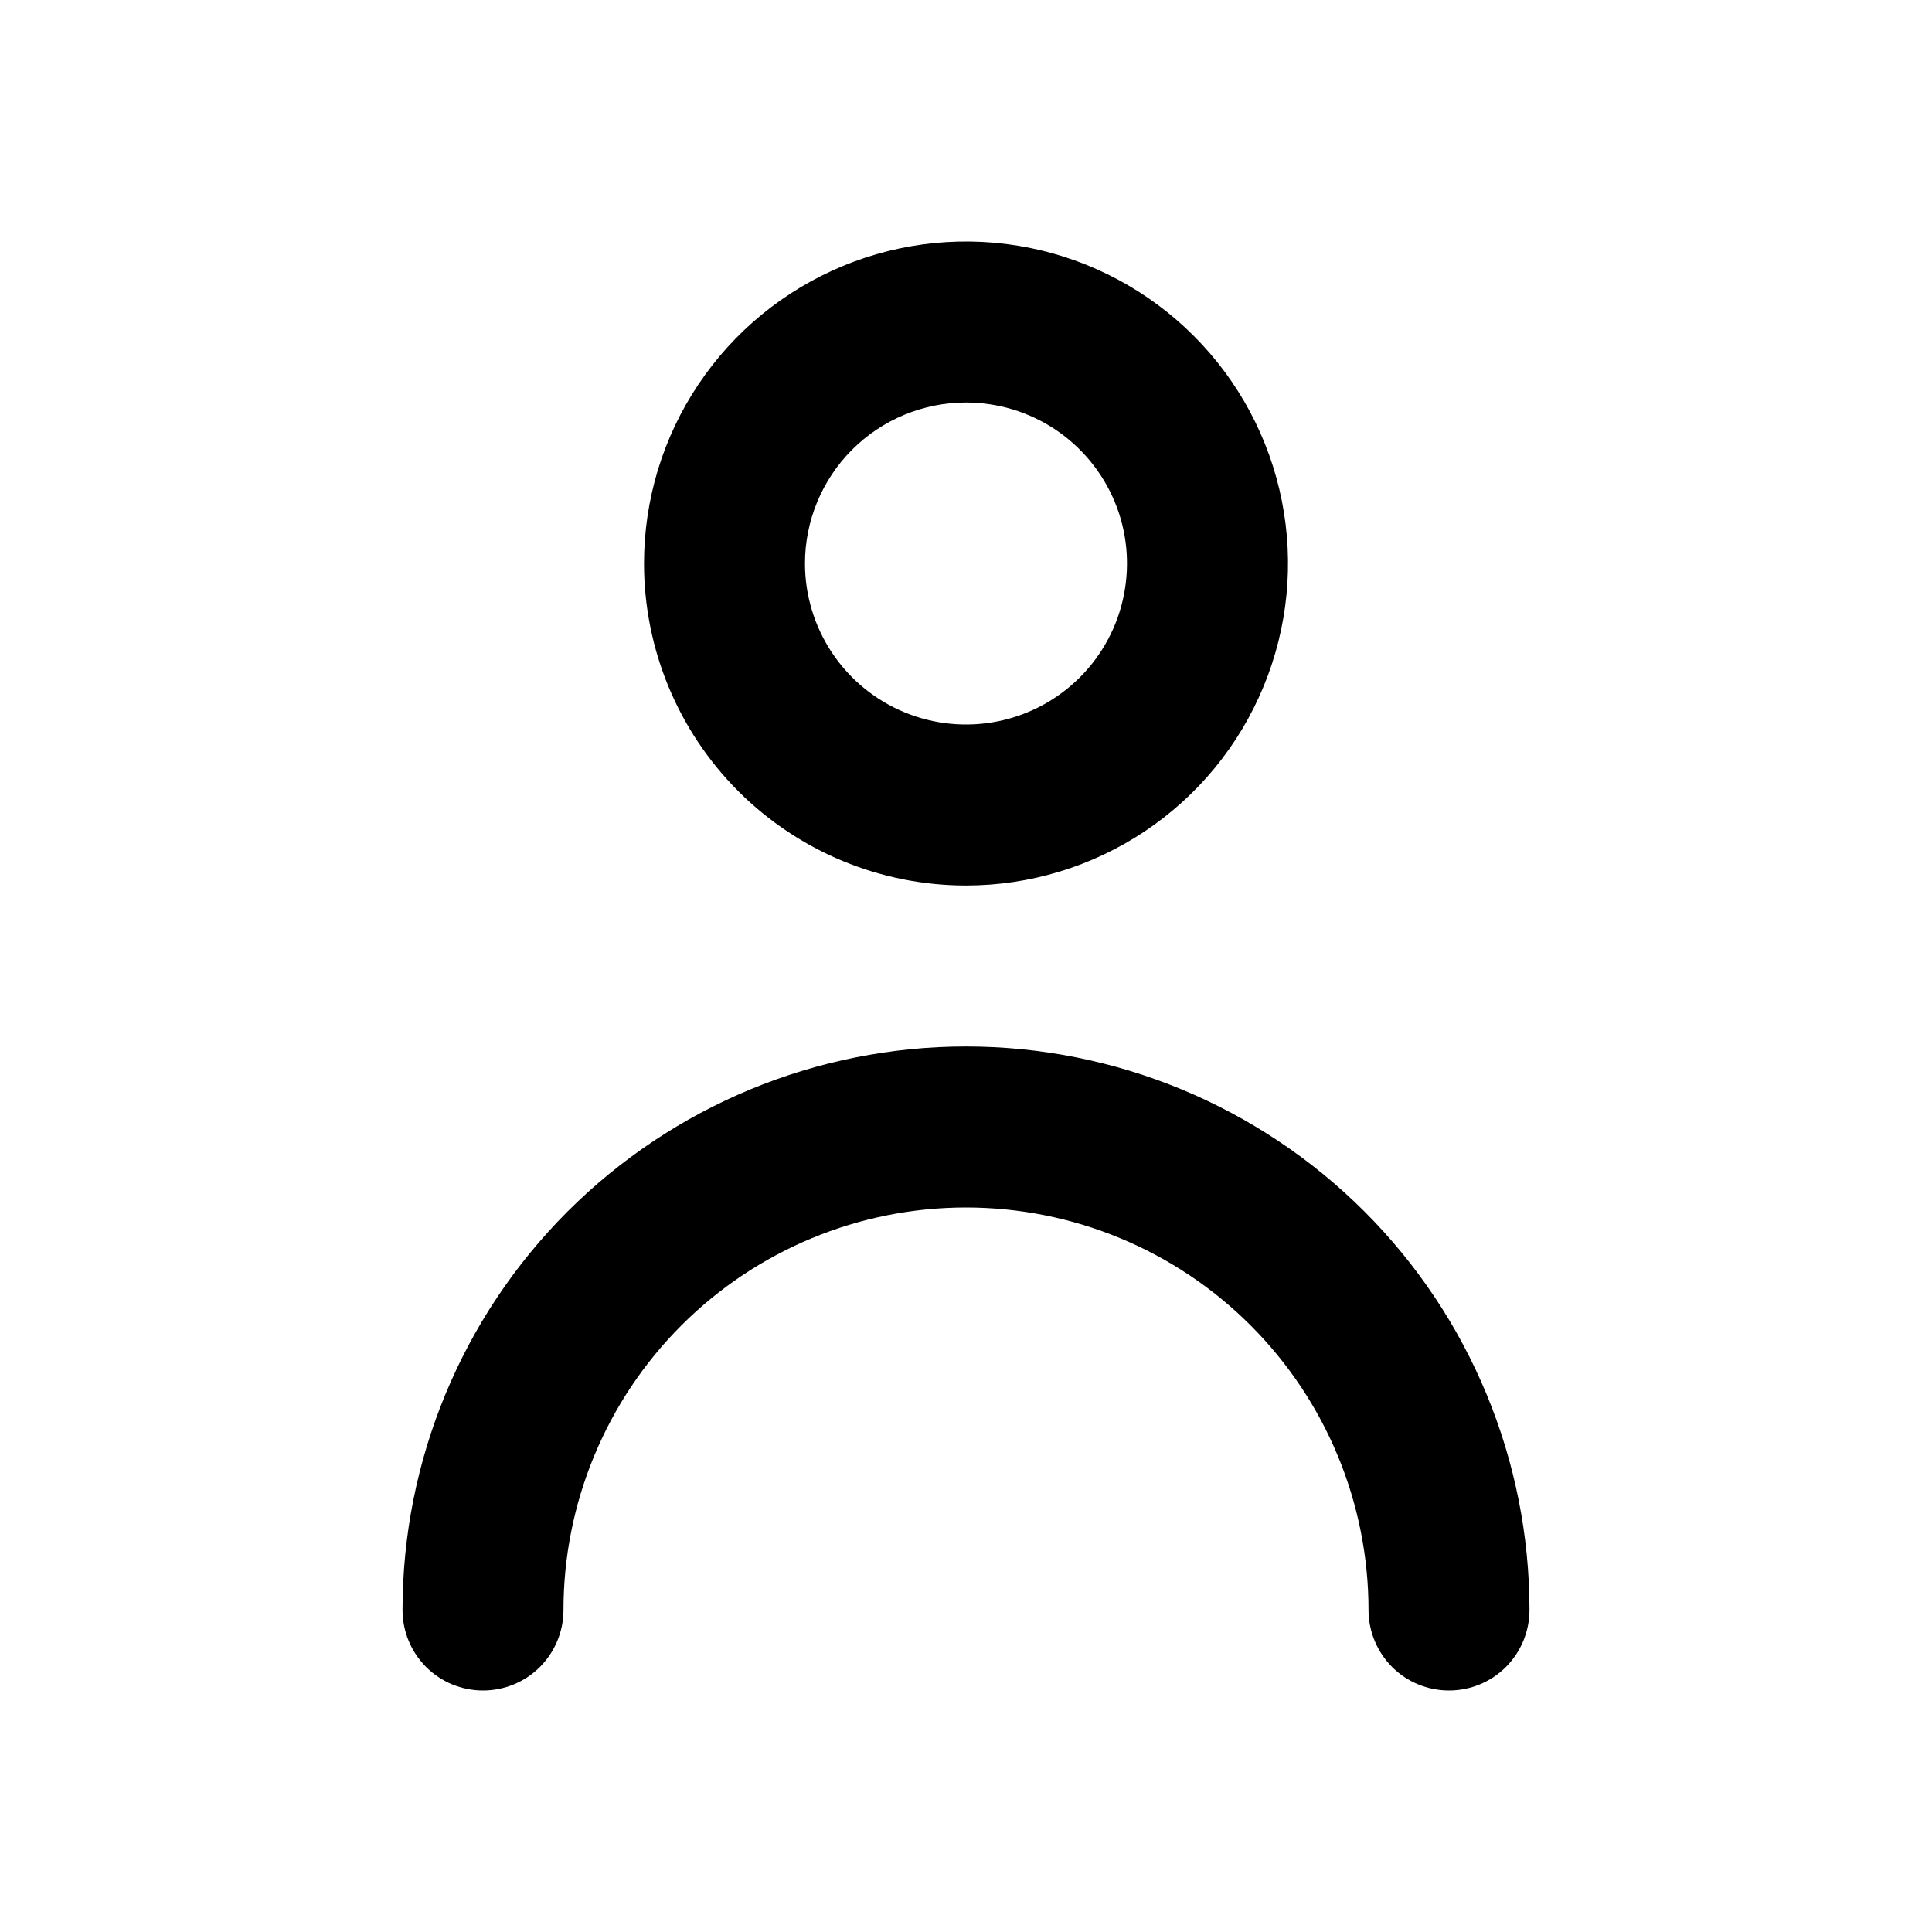 <svg width="32" height="32" viewBox="0 0 32 32" fill="none" xmlns="http://www.w3.org/2000/svg">
<path d="M16 14.667C17.055 14.667 18.086 14.354 18.963 13.768C19.84 13.182 20.524 12.349 20.927 11.374C21.331 10.4 21.437 9.327 21.231 8.293C21.025 7.258 20.517 6.308 19.771 5.562C19.025 4.816 18.075 4.308 17.041 4.102C16.006 3.897 14.934 4.002 13.959 4.406C12.985 4.81 12.152 5.493 11.566 6.37C10.979 7.247 10.667 8.278 10.667 9.333C10.667 10.748 11.229 12.104 12.229 13.105C13.229 14.105 14.585 14.667 16 14.667ZM16 6.667C16.527 6.667 17.043 6.823 17.482 7.116C17.92 7.409 18.262 7.826 18.464 8.313C18.666 8.8 18.718 9.336 18.615 9.854C18.513 10.371 18.259 10.846 17.886 11.219C17.513 11.592 17.038 11.846 16.52 11.949C16.003 12.052 15.467 11.999 14.979 11.797C14.492 11.595 14.076 11.253 13.783 10.815C13.49 10.376 13.333 9.861 13.333 9.333C13.333 8.626 13.614 7.948 14.114 7.448C14.614 6.948 15.293 6.667 16 6.667ZM16 17.333C13.525 17.333 11.151 18.317 9.4 20.067C7.65 21.817 6.667 24.191 6.667 26.667C6.667 27.02 6.807 27.359 7.057 27.61C7.307 27.86 7.646 28 8 28C8.354 28 8.693 27.86 8.943 27.61C9.193 27.359 9.333 27.02 9.333 26.667C9.333 24.899 10.036 23.203 11.286 21.953C12.536 20.702 14.232 20 16 20C17.768 20 19.464 20.702 20.714 21.953C21.964 23.203 22.667 24.899 22.667 26.667C22.667 27.02 22.807 27.359 23.057 27.61C23.307 27.86 23.646 28 24 28C24.354 28 24.693 27.86 24.943 27.61C25.193 27.359 25.333 27.02 25.333 26.667C25.333 24.191 24.35 21.817 22.6 20.067C20.849 18.317 18.475 17.333 16 17.333Z" fill="black"/>
</svg>
